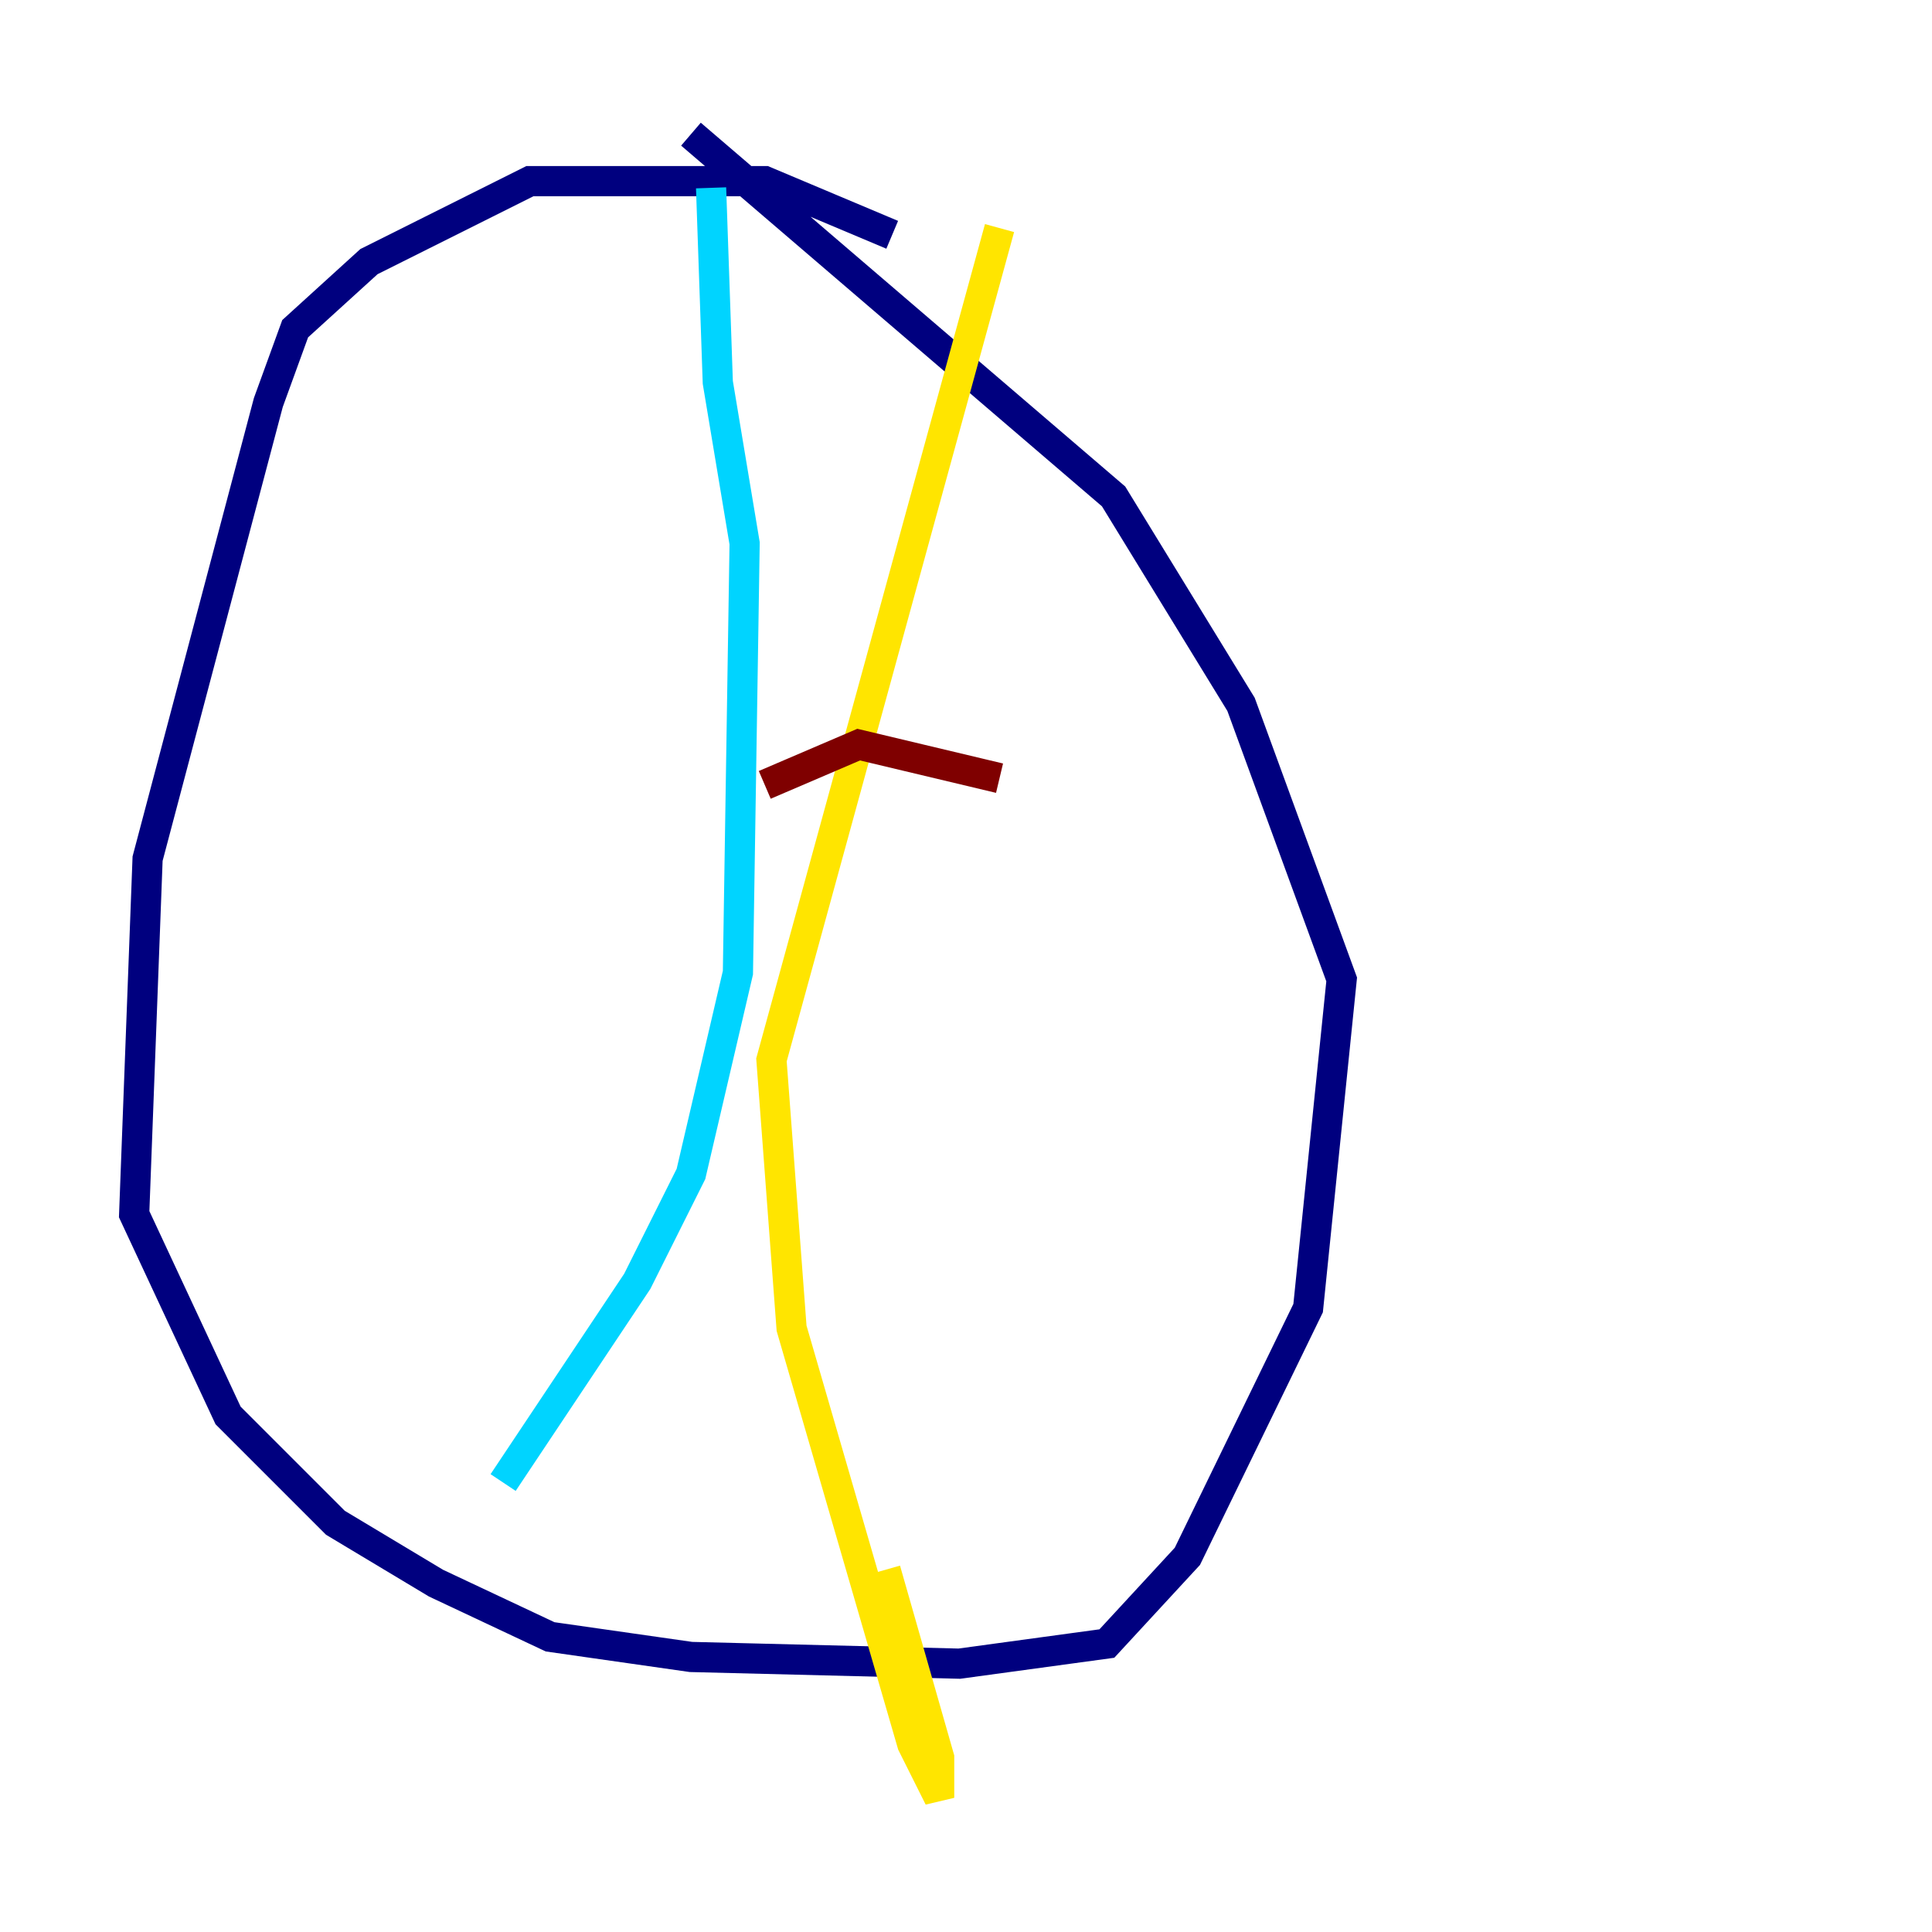 <?xml version="1.0" encoding="utf-8" ?>
<svg baseProfile="tiny" height="128" version="1.2" viewBox="0,0,128,128" width="128" xmlns="http://www.w3.org/2000/svg" xmlns:ev="http://www.w3.org/2001/xml-events" xmlns:xlink="http://www.w3.org/1999/xlink"><defs /><polyline fill="none" points="59.111,15.556 50.667,12.0 35.111,12.0 24.444,17.333 19.556,21.778 17.778,26.667 9.778,56.889 8.889,80.444 15.111,93.778 22.222,100.889 28.889,104.889 36.444,108.444 45.778,109.778 63.556,110.222 73.333,108.889 78.667,103.111 86.667,86.667 88.889,64.889 82.222,46.667 73.778,32.889 45.778,8.889" stroke="#00007f" stroke-width="2" /><polyline fill="none" points="47.111,12.444 47.556,25.333 49.333,36.0 48.889,64.444 45.778,77.778 42.222,84.889 33.333,98.222" stroke="#00d4ff" stroke-width="2" /><polyline fill="none" points="66.222,15.111 51.111,70.222 52.444,88.0 60.444,115.556 62.222,119.111 62.222,116.444 58.667,104.0" stroke="#ffe500" stroke-width="2" /><polyline fill="none" points="50.667,52.0 56.889,49.333 66.222,51.556" stroke="#7f0000" stroke-width="2" /></svg>